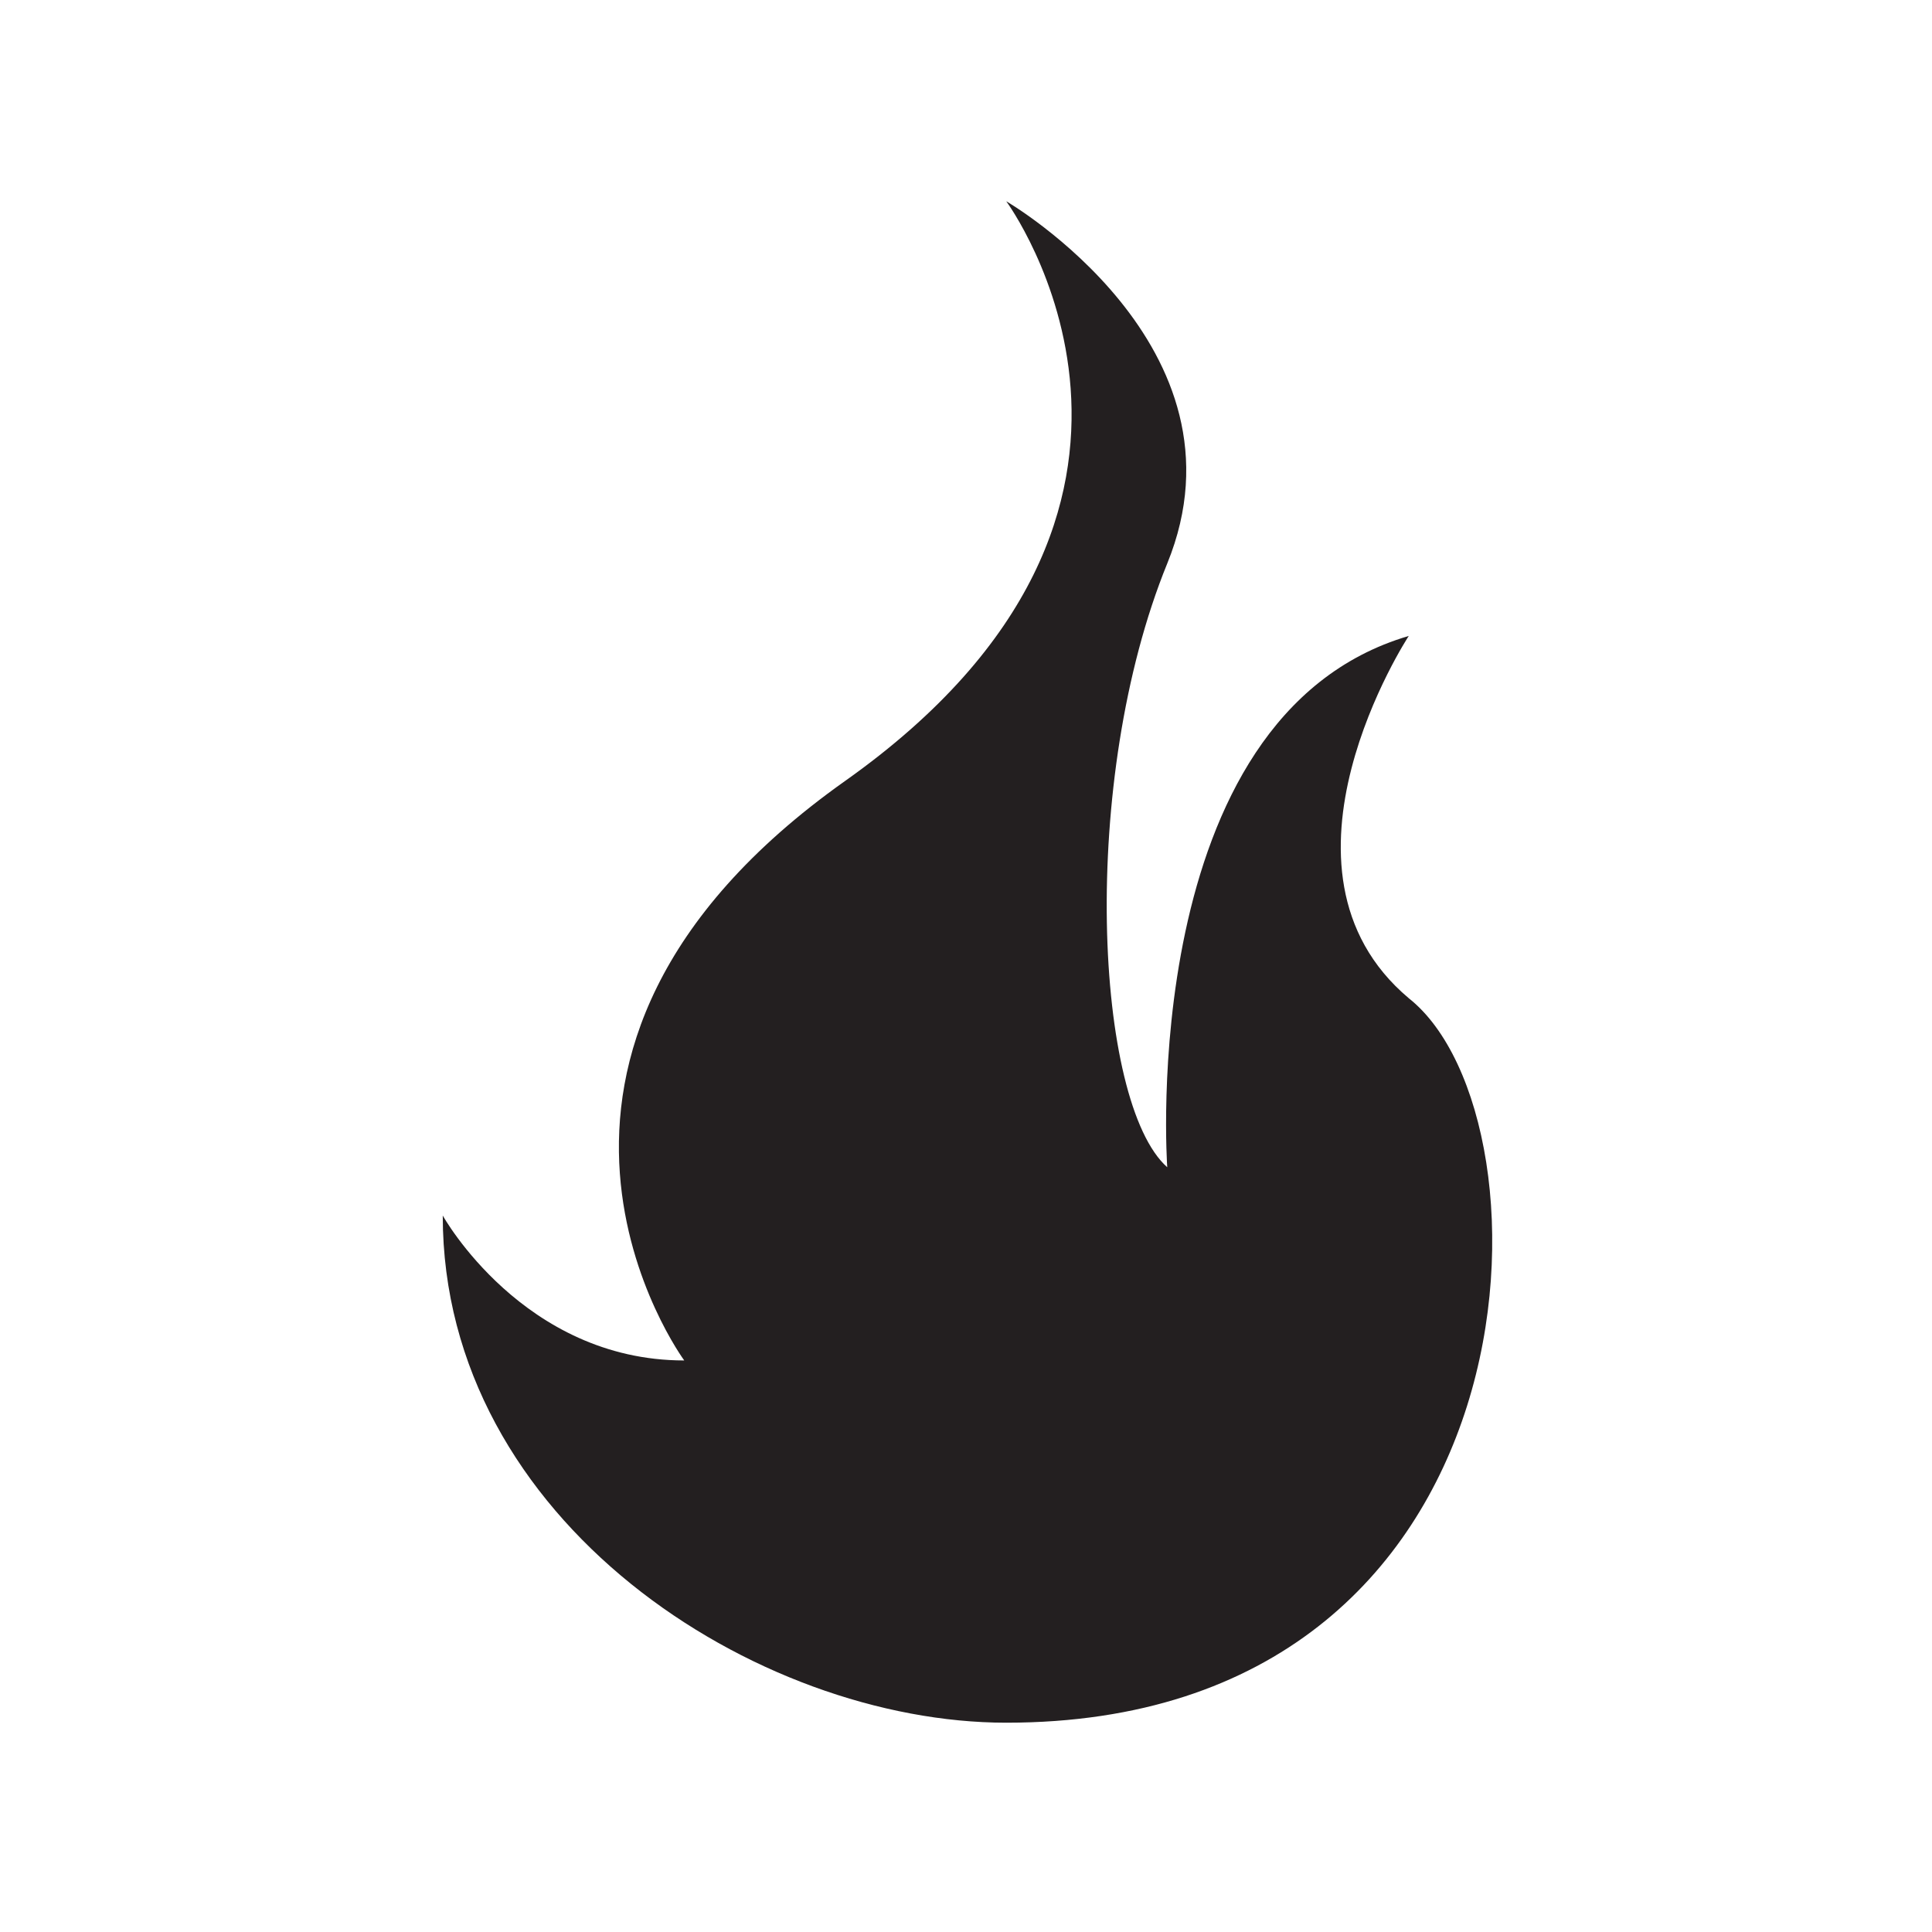 <?xml version="1.0" encoding="utf-8"?>
<!-- Generator: Adobe Illustrator 24.0.1, SVG Export Plug-In . SVG Version: 6.00 Build 0)  -->
<svg version="1.1" id="Layer_1" xmlns="http://www.w3.org/2000/svg" xmlns:xlink="http://www.w3.org/1999/xlink" x="0px" y="0px"
	 viewBox="0 0 24 24" style="enable-background:new 0 0 24 24;" xml:space="preserve">
<style type="text/css">
	.st0{fill:#231F20;}
</style>
<path class="st0" d="M12.5,21.4c-3.1,0-7-2.5-7-6.3c0,0,1,1.8,3,1.8c0,0-2.8-3.8,2-7.2c4.8-3.4,2-7.2,2-7.2s3.1,1.8,2,4.5
	s-0.9,6.7,0,7.5c0,0-0.4-5.6,3-6.6c0,0-1.9,2.9,0,4.5C19.4,13.9,19.2,21.4,12.5,21.4z"/>
</svg>

